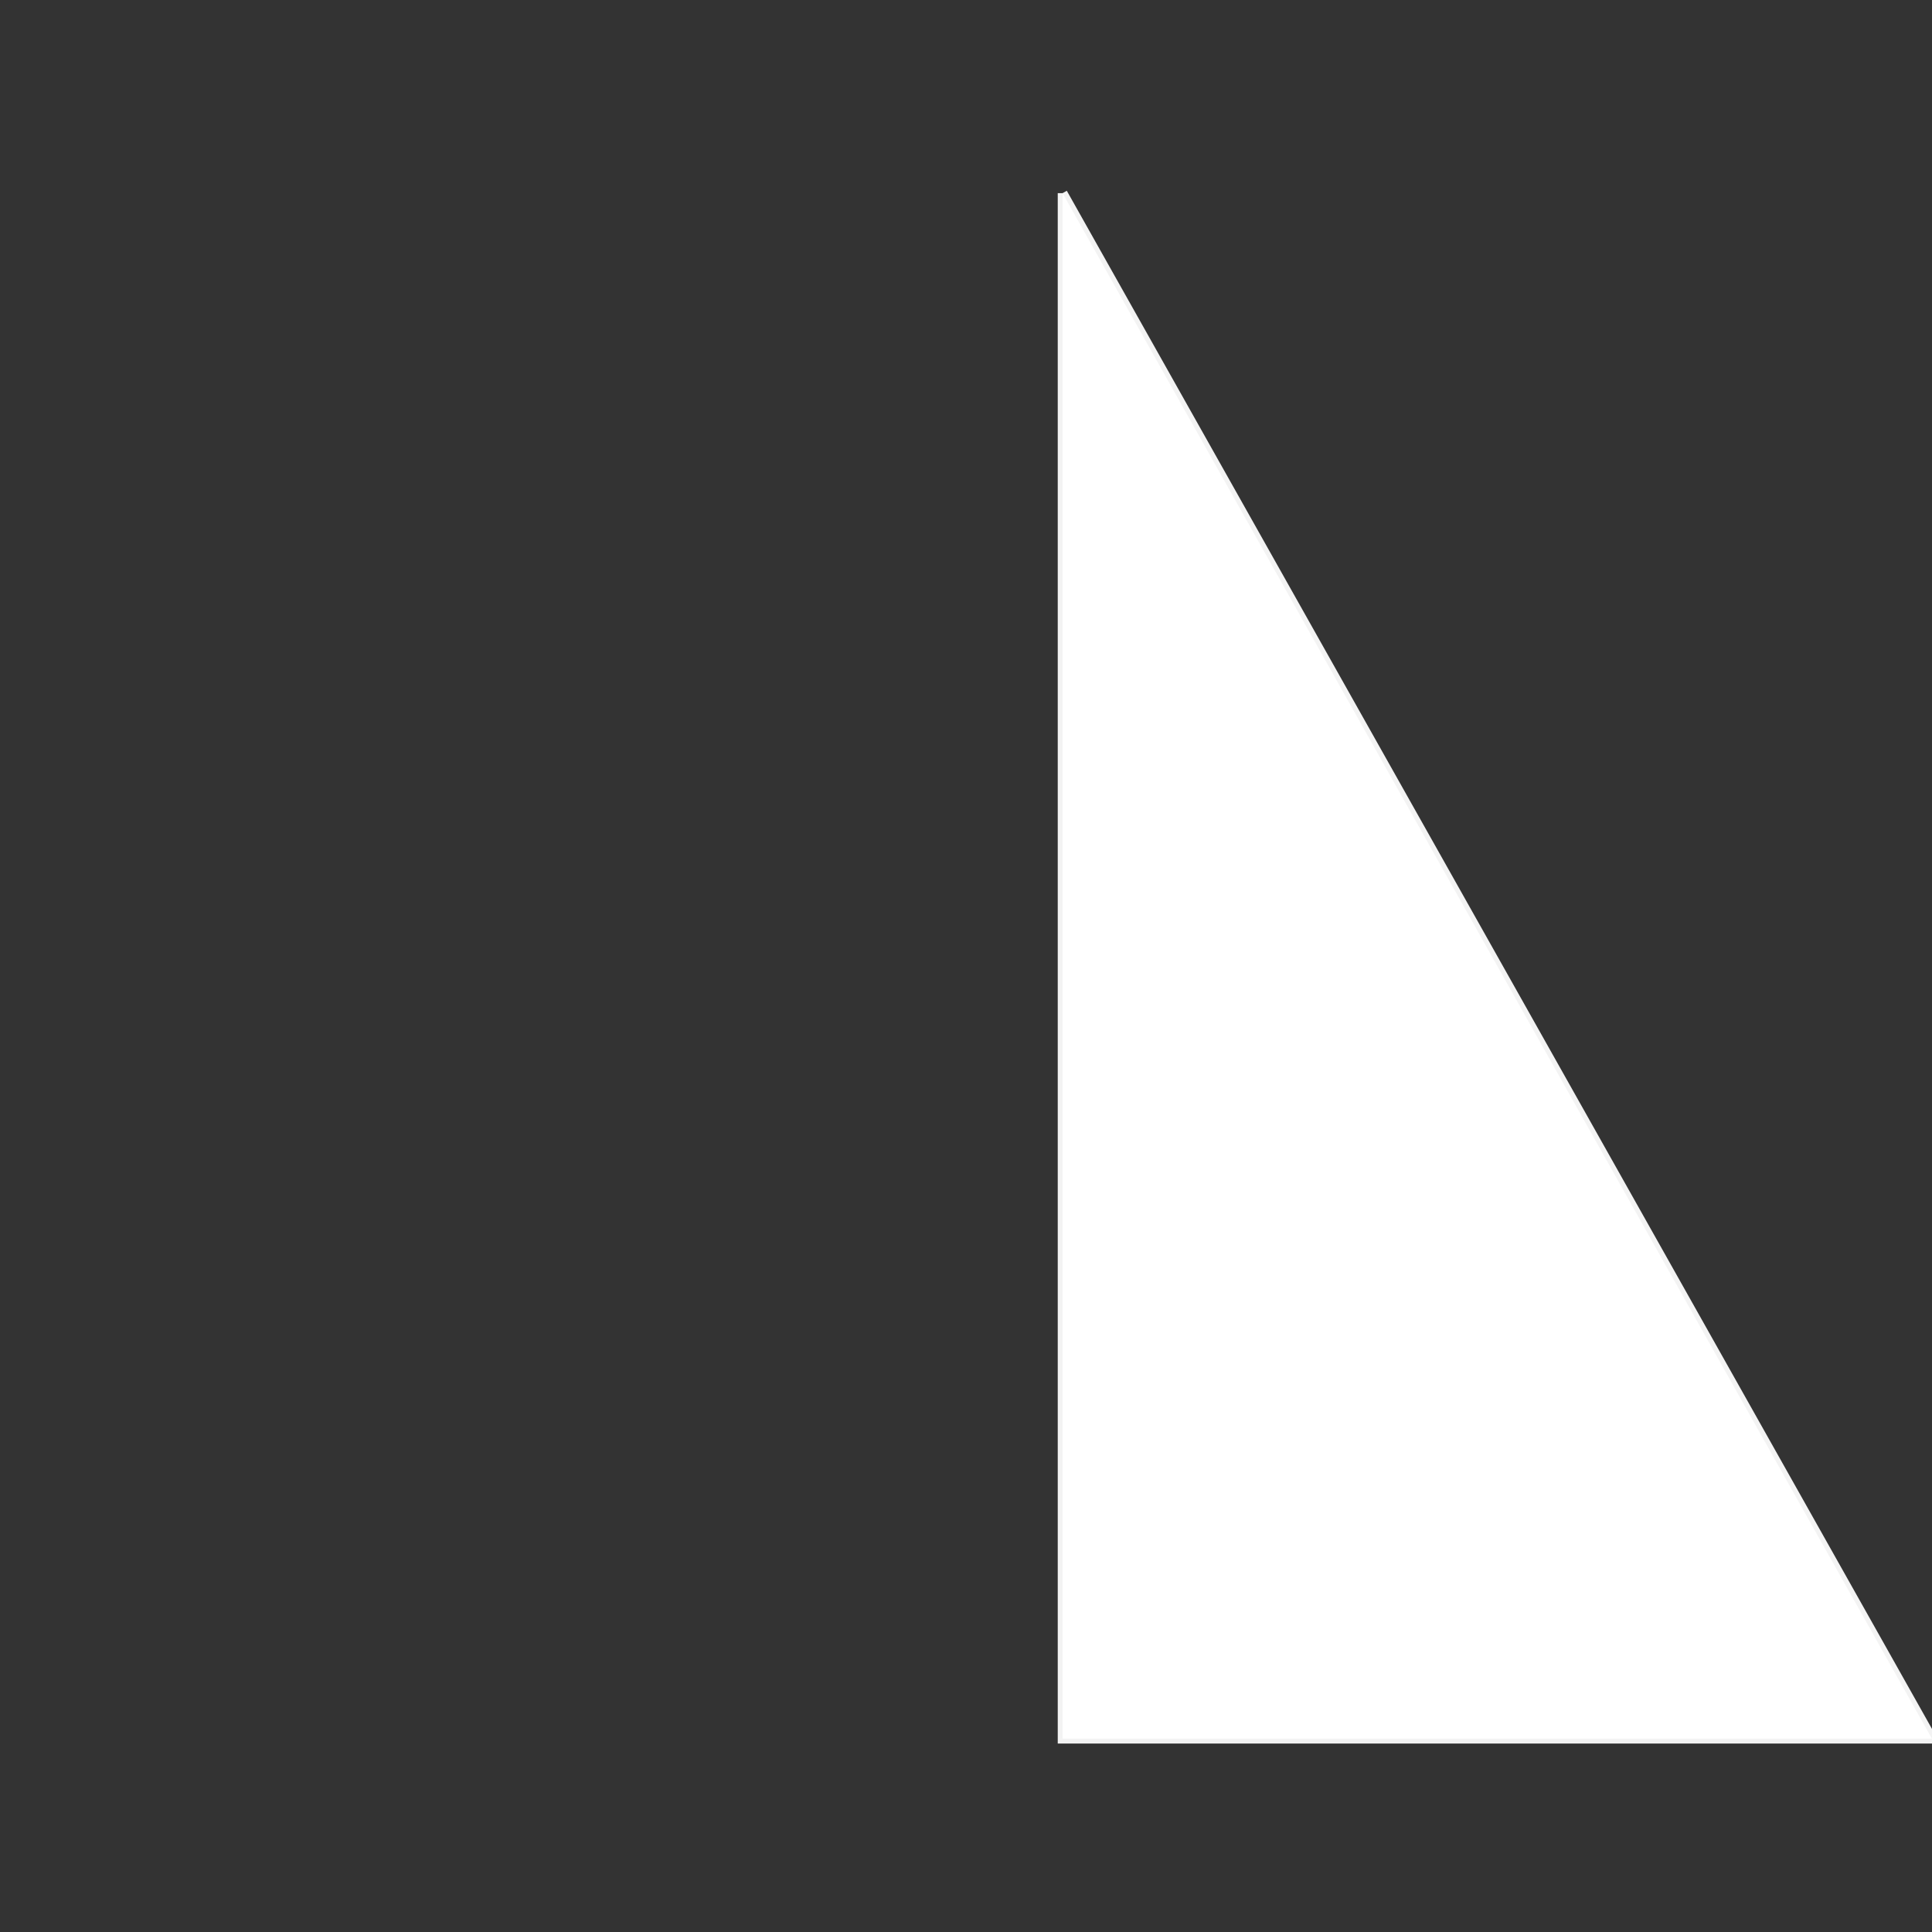 <?xml version="1.0" encoding="UTF-8"?>
<svg width="200" height="200" version="1.1" viewBox="0 0 52.917 52.917" xmlns="http://www.w3.org/2000/svg" xmlns:cc="http://creativecommons.org/ns#" xmlns:dc="http://purl.org/dc/elements/1.1/" xmlns:rdf="http://www.w3.org/1999/02/22-rdf-syntax-ns#">
<rect x="0" y="0" width="52.917" height="52.917" fill="#333333" stroke="none"/>
<g transform="translate(0 -244.08)">
<path d="m29.104 249.37v42.333h23.812l-23.812-42.333" fill="#fff" stroke="#fff" stroke-opacity=".941" stroke-width=".265"/>
</g>
</svg>


